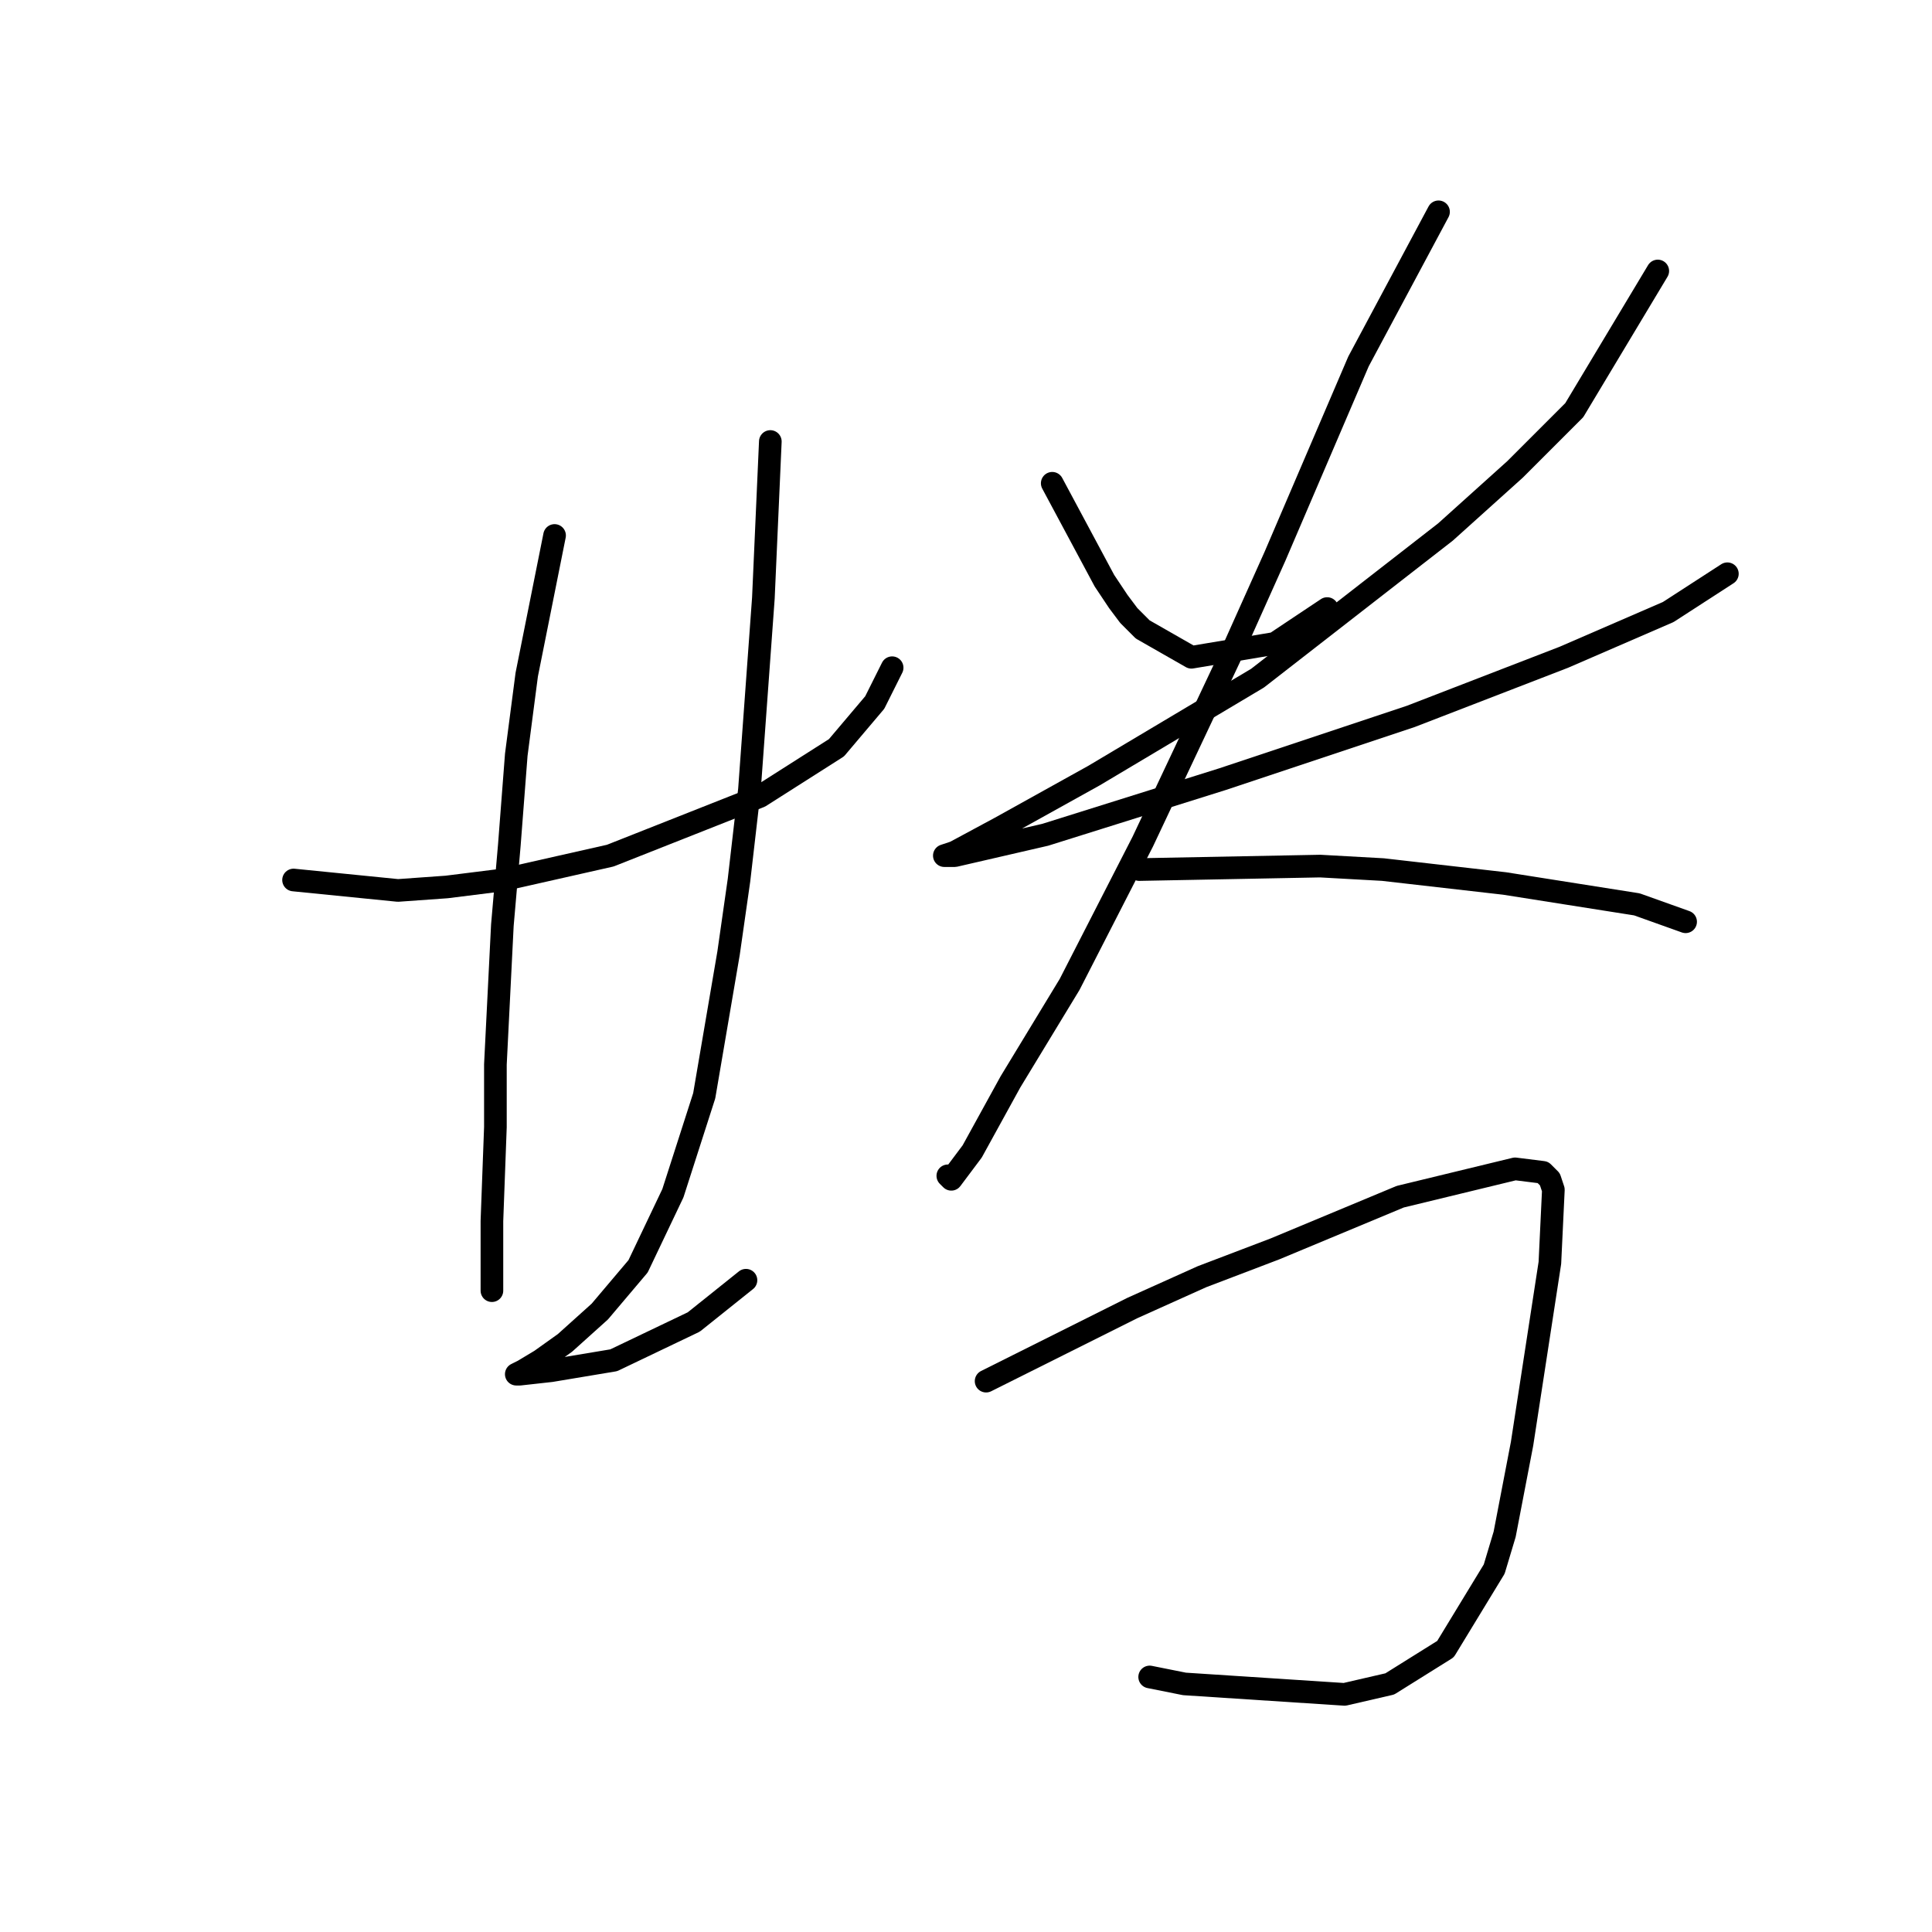<?xml version="1.0" standalone="no"?>
    <svg width="256" height="256" xmlns="http://www.w3.org/2000/svg" version="1.1">
    <polyline stroke="black" stroke-width="3" stroke-linecap="round" fill="transparent" stroke-linejoin="round" points="38.898 116.605 52.732 117.989 59.188 117.528 66.566 116.605 80.861 113.377 100.69 105.538 110.835 99.082 115.908 93.087 118.213 88.476 118.213 88.476 " />
        <polyline stroke="black" stroke-width="3" stroke-linecap="round" fill="transparent" stroke-linejoin="round" points="73.483 70.953 69.794 89.398 68.41 100.004 67.488 111.994 66.566 122.6 65.643 141.046 65.643 149.346 65.182 161.797 65.182 168.253 65.182 171.02 65.182 170.559 65.182 170.559 " />
        <polyline stroke="black" stroke-width="3" stroke-linecap="round" fill="transparent" stroke-linejoin="round" points="102.073 58.502 101.151 79.253 99.307 104.616 97.923 116.605 96.54 126.289 93.312 145.196 89.162 158.108 84.55 167.792 79.478 173.787 74.866 177.937 71.638 180.242 69.333 181.626 68.41 182.087 68.872 182.087 73.022 181.626 81.322 180.242 91.928 175.17 98.845 169.636 98.845 169.636 " />
        <polyline stroke="black" stroke-width="3" stroke-linecap="round" fill="transparent" stroke-linejoin="round" points="139.426 64.036 146.343 76.948 148.187 79.714 149.571 81.559 151.415 83.404 157.871 87.093 168.938 85.248 175.855 80.637 175.855 80.637 " />
        <polyline stroke="black" stroke-width="3" stroke-linecap="round" fill="transparent" stroke-linejoin="round" points="219.664 35.906 208.596 54.352 200.757 62.191 191.534 70.492 166.633 89.859 144.959 102.771 132.509 109.688 126.514 112.916 125.13 113.377 126.514 113.377 138.503 110.611 162.021 103.232 186.923 94.932 207.213 87.093 221.047 81.098 228.886 76.025 228.886 76.025 " />
        <polyline stroke="black" stroke-width="3" stroke-linecap="round" fill="transparent" stroke-linejoin="round" points="190.612 28.067 180.006 47.896 174.472 60.808 168.938 73.72 162.944 87.093 151.415 111.533 141.731 130.44 133.892 143.351 128.819 152.574 126.053 156.263 125.591 155.802 125.591 155.802 " />
        <polyline stroke="black" stroke-width="3" stroke-linecap="round" fill="transparent" stroke-linejoin="round" points="150.954 115.222 174.933 114.761 183.234 115.222 199.374 117.067 216.897 119.833 223.353 122.139 223.353 122.139 " />
        <polyline stroke="black" stroke-width="3" stroke-linecap="round" fill="transparent" stroke-linejoin="round" points="130.664 183.009 150.032 173.325 159.255 169.175 168.938 165.486 185.539 158.569 200.757 154.88 204.446 155.341 205.368 156.263 205.829 157.647 205.368 167.331 203.524 179.32 201.679 191.31 199.374 203.299 197.99 207.911 191.534 218.517 184.156 223.128 178.161 224.512 156.949 223.128 152.337 222.206 152.337 222.206 " />
        </svg>